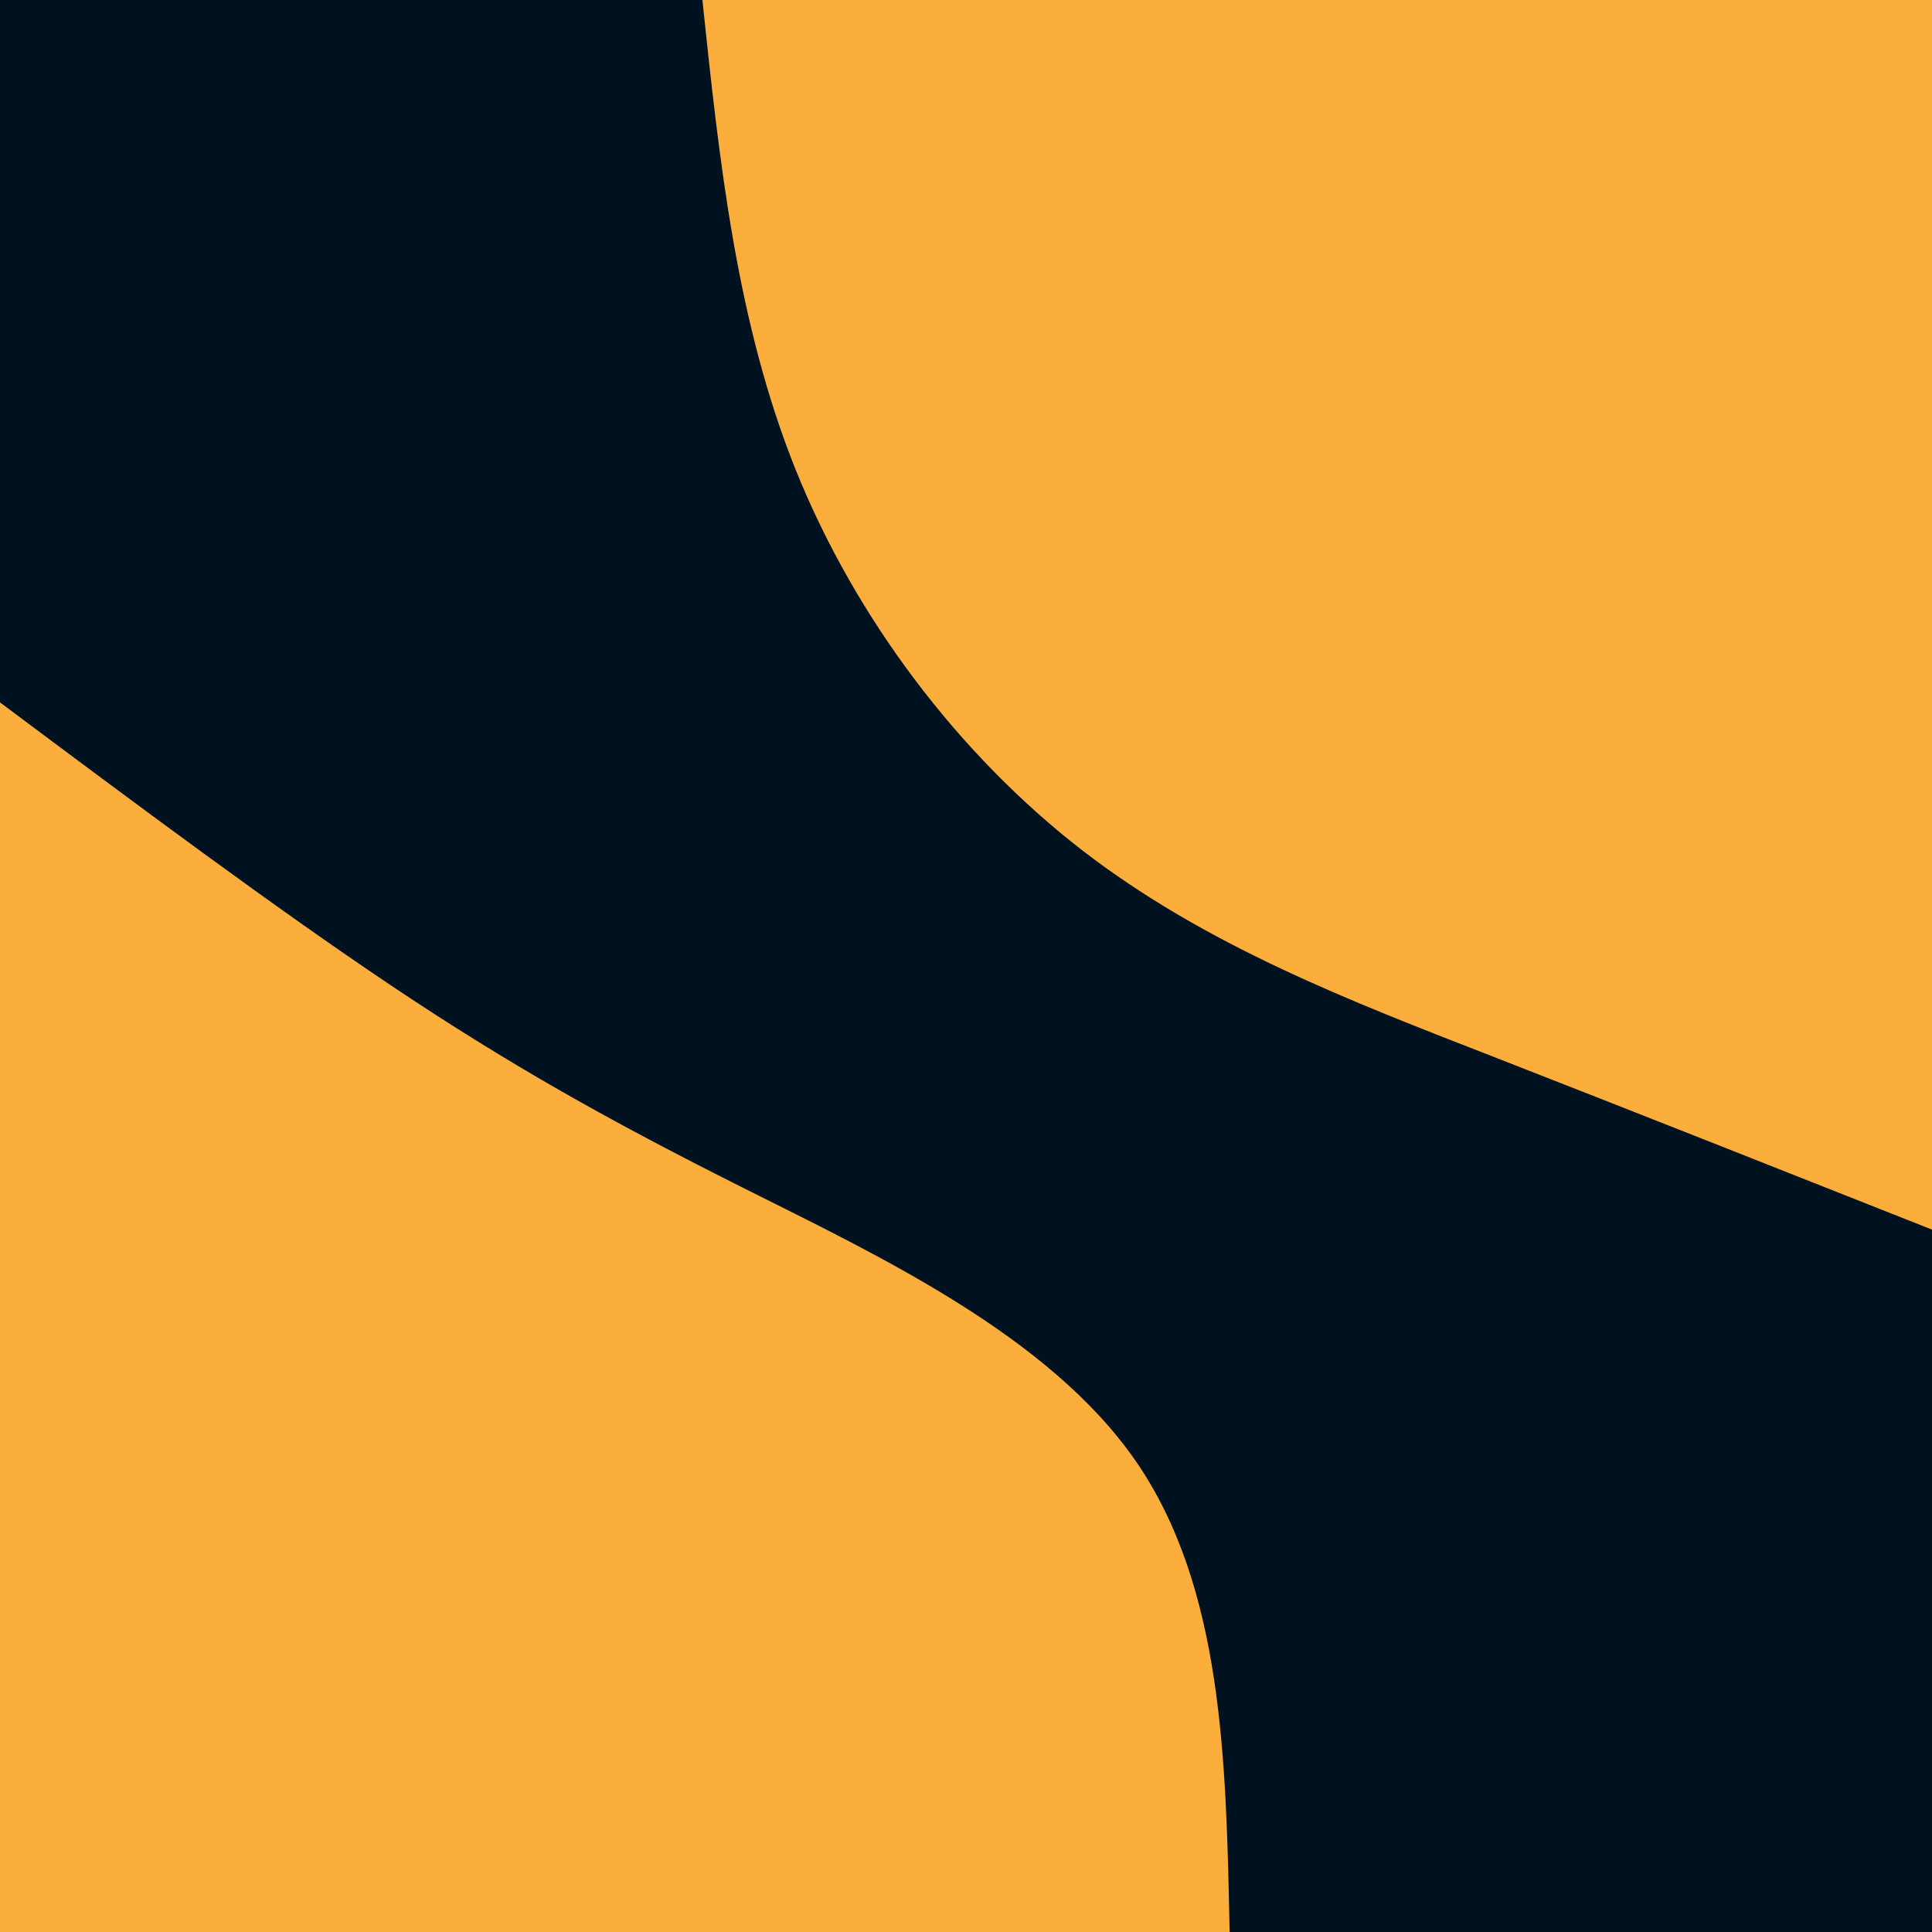 <svg id="visual" viewBox="0 0 900 900" width="900" height="900" xmlns="http://www.w3.org/2000/svg" xmlns:xlink="http://www.w3.org/1999/xlink" version="1.1"><rect x="0" y="0" width="900" height="900" fill="#001220"></rect><defs><linearGradient id="grad1_0" x1="0%" y1="0%" x2="100%" y2="100%"><stop offset="30%" stop-color="#001220" stop-opacity="1"></stop><stop offset="70%" stop-color="#001220" stop-opacity="1"></stop></linearGradient></defs><defs><linearGradient id="grad2_0" x1="0%" y1="0%" x2="100%" y2="100%"><stop offset="30%" stop-color="#001220" stop-opacity="1"></stop><stop offset="70%" stop-color="#001220" stop-opacity="1"></stop></linearGradient></defs><g transform="translate(900, 0)"><path d="M0 572.8C-68.2 545.8 -136.4 518.8 -204 492.4C-271.6 466.1 -338.5 440.4 -396 396C-453.4 351.5 -501.3 288.3 -529.2 219.2C-557 150.1 -564.9 75 -572.8 0L0 0Z" fill="#FBAE3C"></path></g><g transform="translate(0, 900)"><path d="M0 -572.8C63.8 -525.1 127.6 -477.5 182.5 -440.7C237.5 -403.9 283.7 -378 346.5 -346.5C409.3 -315 488.7 -277.9 529.2 -219.2C569.6 -160.5 571.2 -80.3 572.8 0L0 0Z" fill="#FBAE3C"></path></g></svg>
